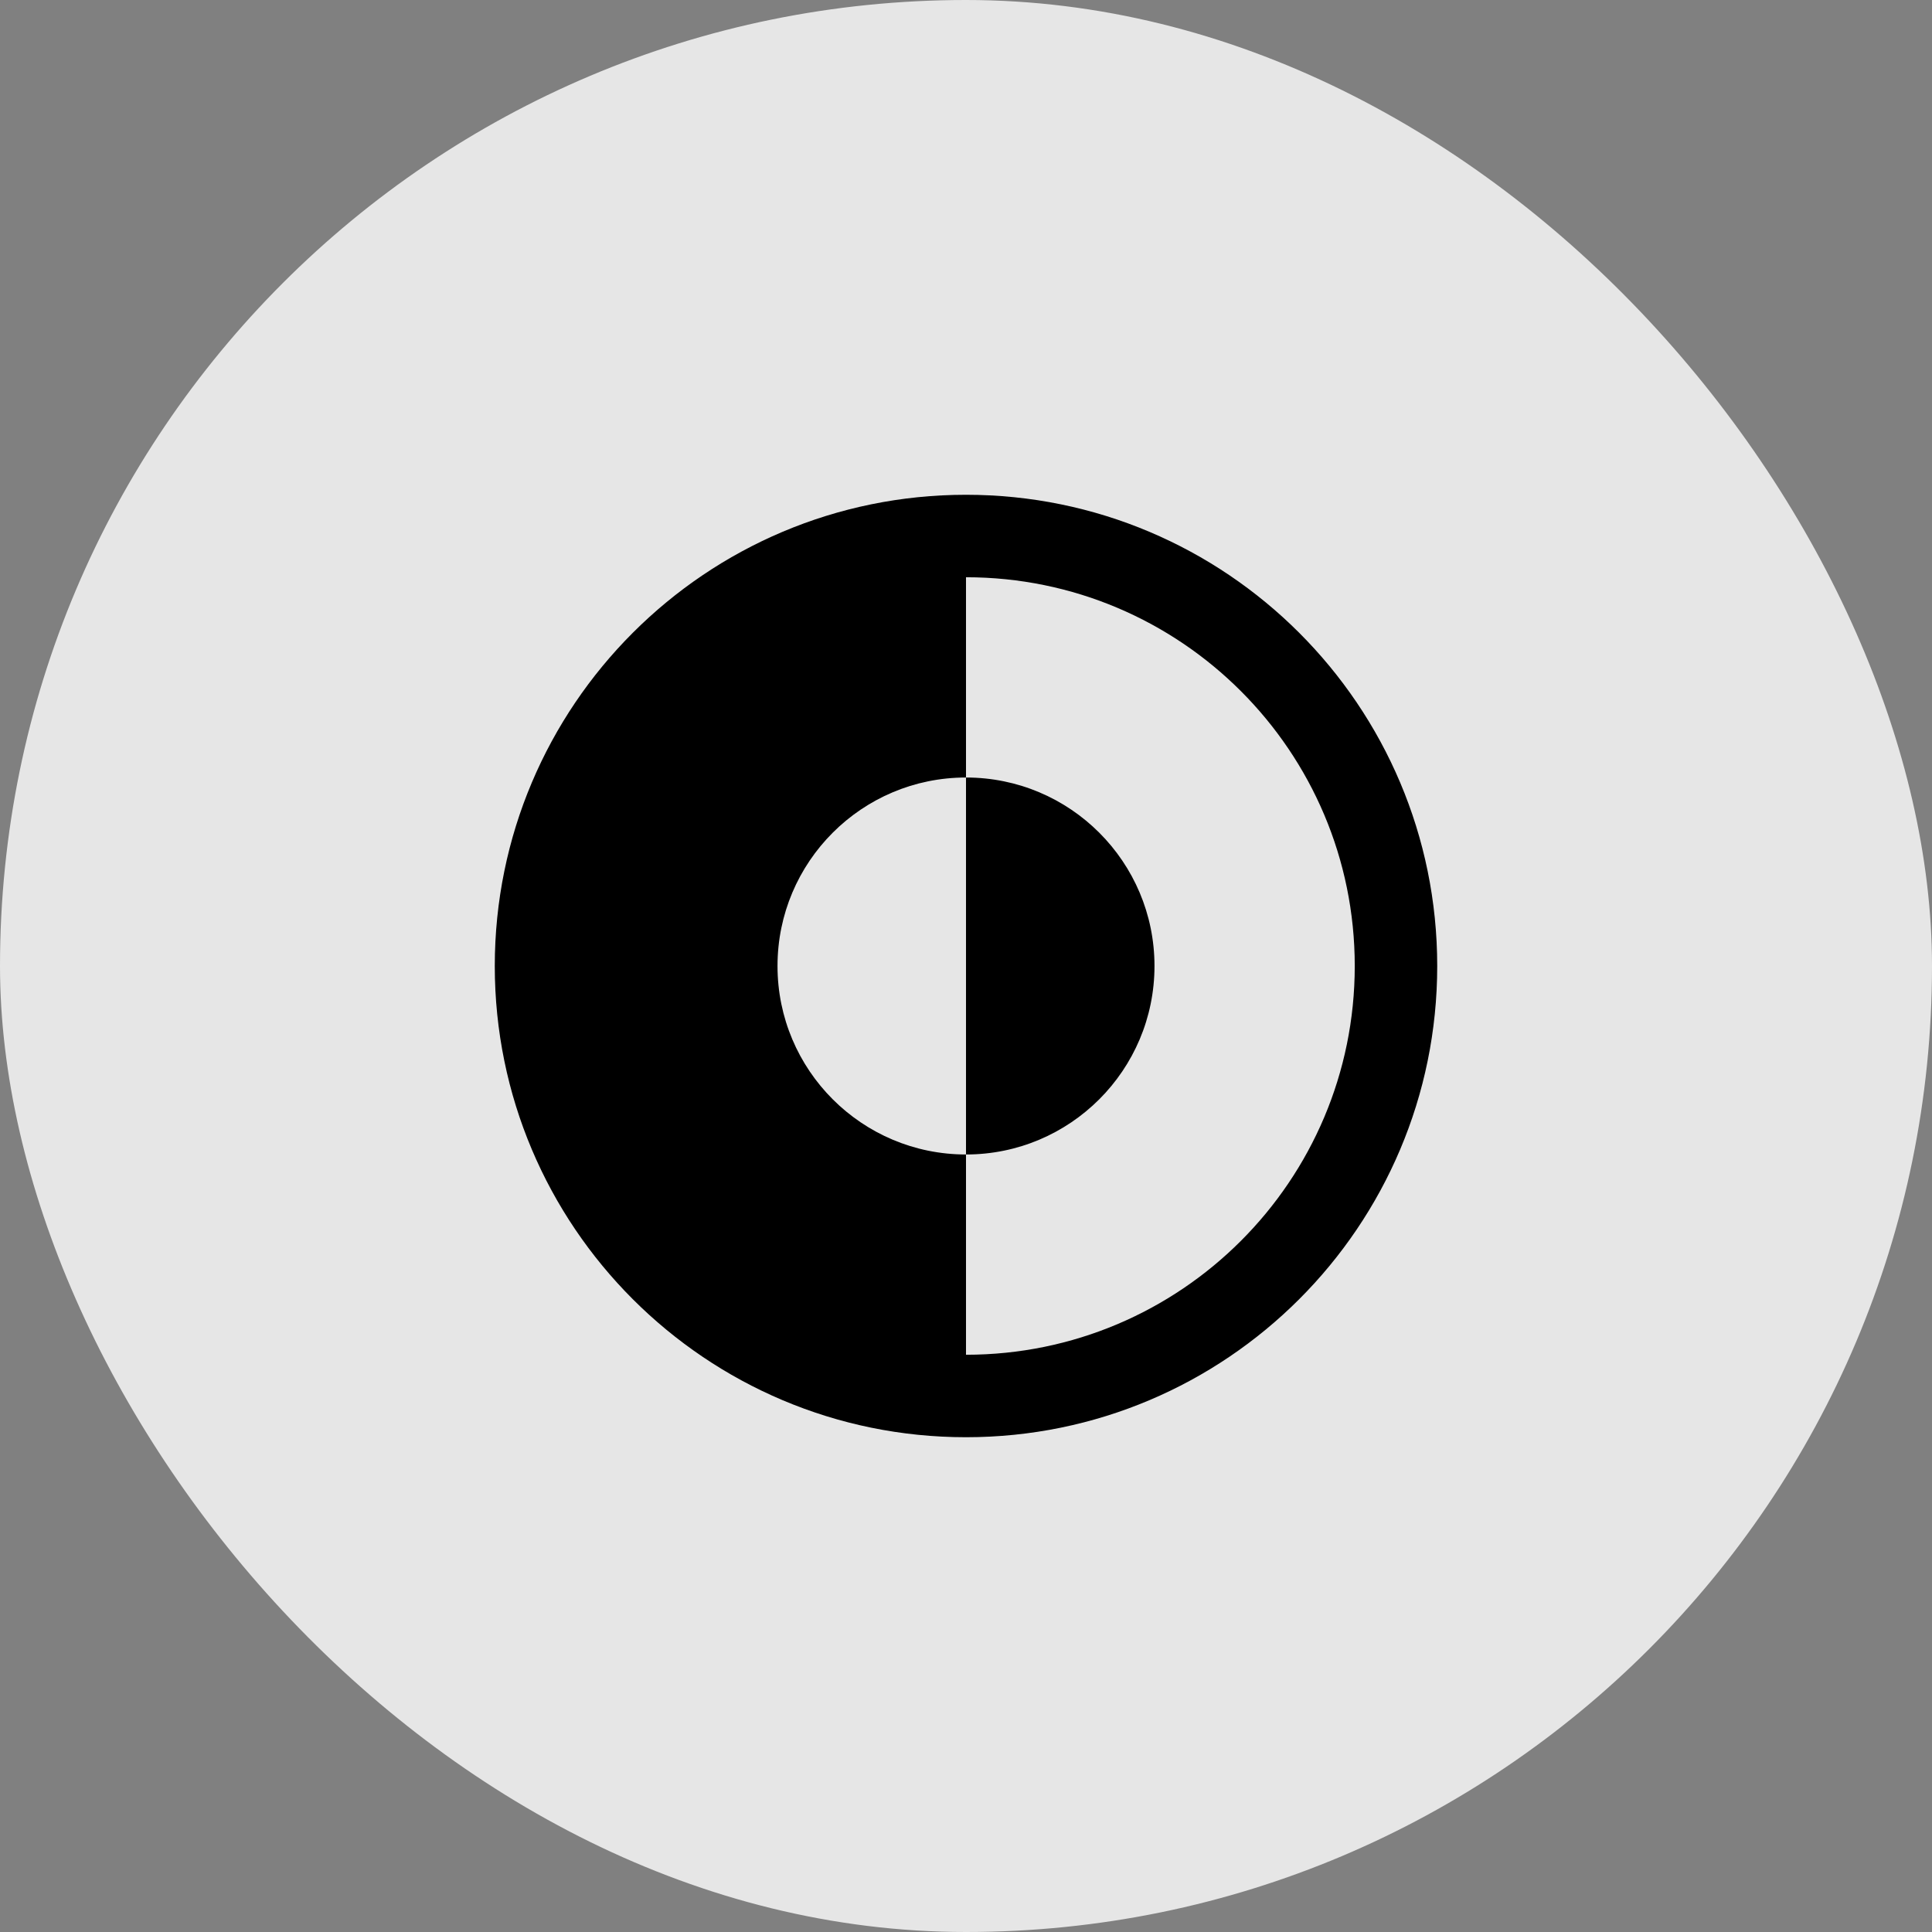 <svg width="164" height="164" viewBox="0 0 164 164" fill="none" xmlns="http://www.w3.org/2000/svg">
<rect x="0" y="0" width="164" height="164" fill="#808080" stroke="none"/>
<rect width="164" height="164" rx="82" fill="white" fill-opacity="0.8"/>
<path fill-rule="evenodd" clip-rule="evenodd" d="M82 115C100.225 115 115 100.225 115 82C115 63.775 100.225 49 82 49V66C73.163 66 66 73.163 66 82C66 90.837 73.163 98 82 98V115ZM82 122C104.091 122 122 104.091 122 82C122 59.909 104.091 42 82 42C59.909 42 42 59.909 42 82C42 104.091 59.909 122 82 122ZM82 98V66C90.837 66 98 73.163 98 82C98 90.837 90.837 98 82 98Z" fill="black"/>
</svg>
